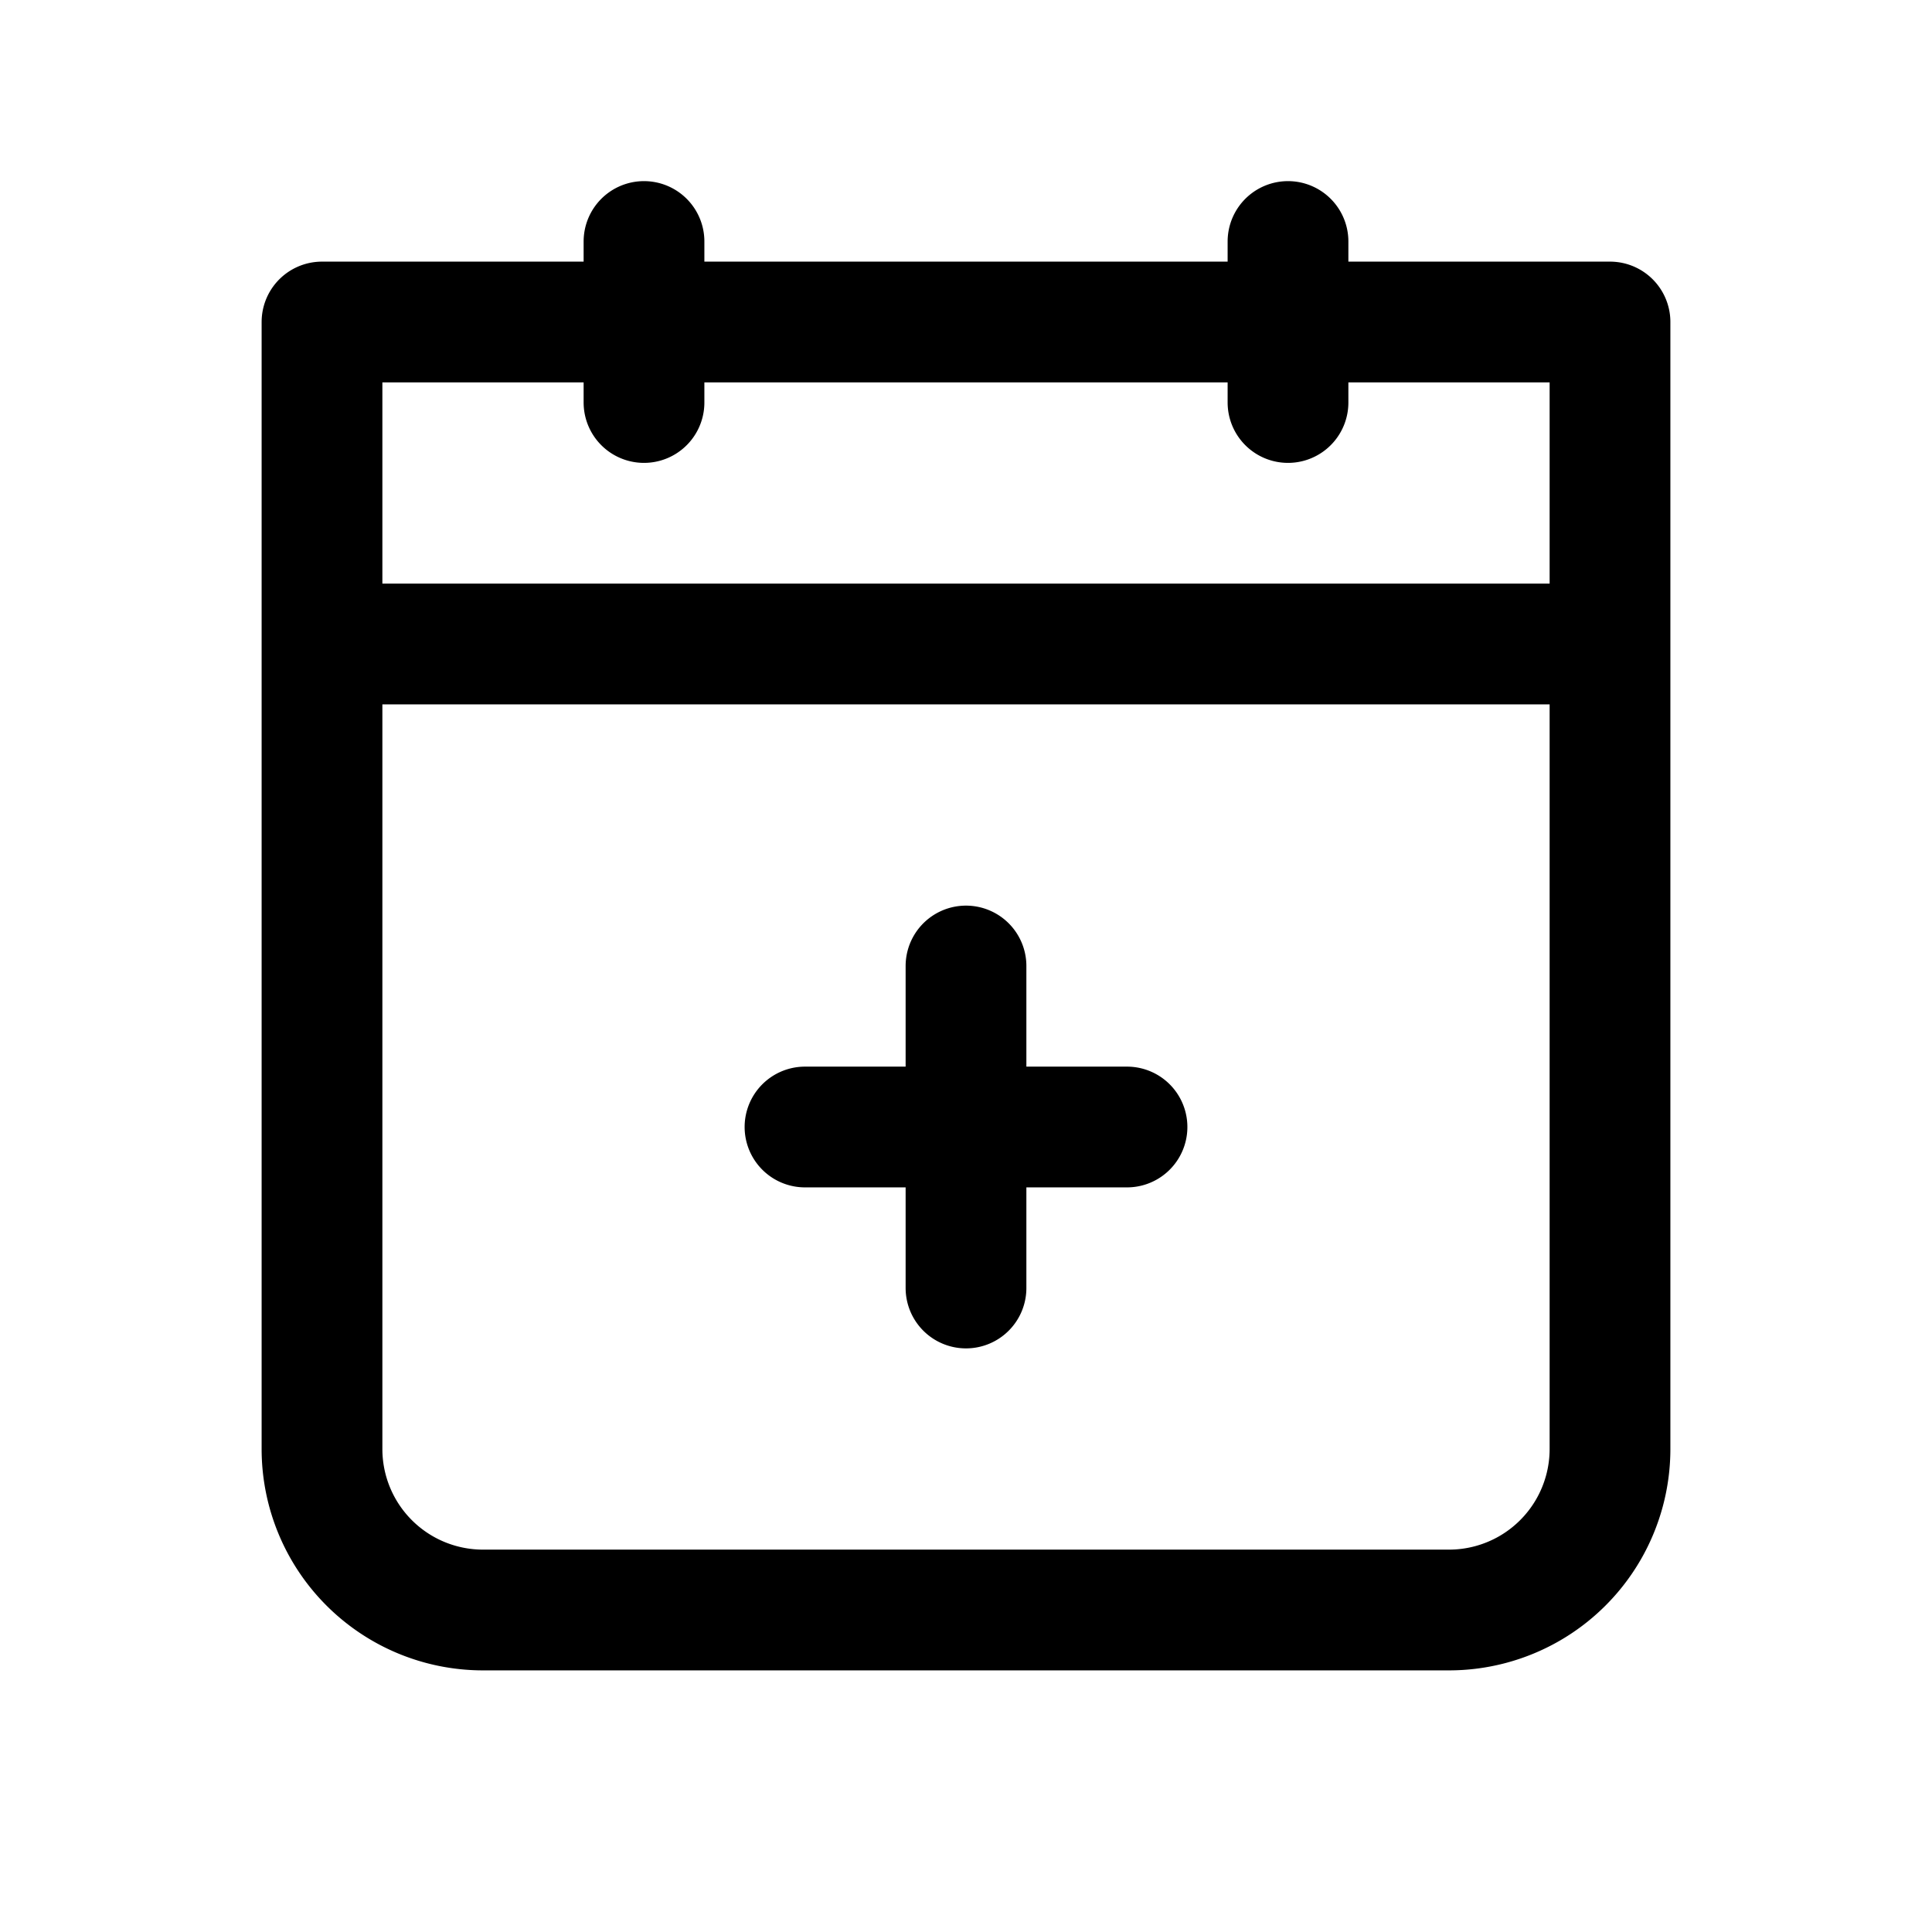 <svg xmlns="http://www.w3.org/2000/svg" xmlns:xlink="http://www.w3.org/1999/xlink" width="24" height="24" viewBox="0 0 24 24"><path fill="none" stroke="currentColor" stroke-linecap="round" stroke-linejoin="round" stroke-width="1.5" d="M4 4h16v14a2 2 0 0 1-2 2H6a2 2 0 0 1-2-2zm8 8v4m-2-2h4M4 8h16m-4-5v2M8 3v2"/></svg>